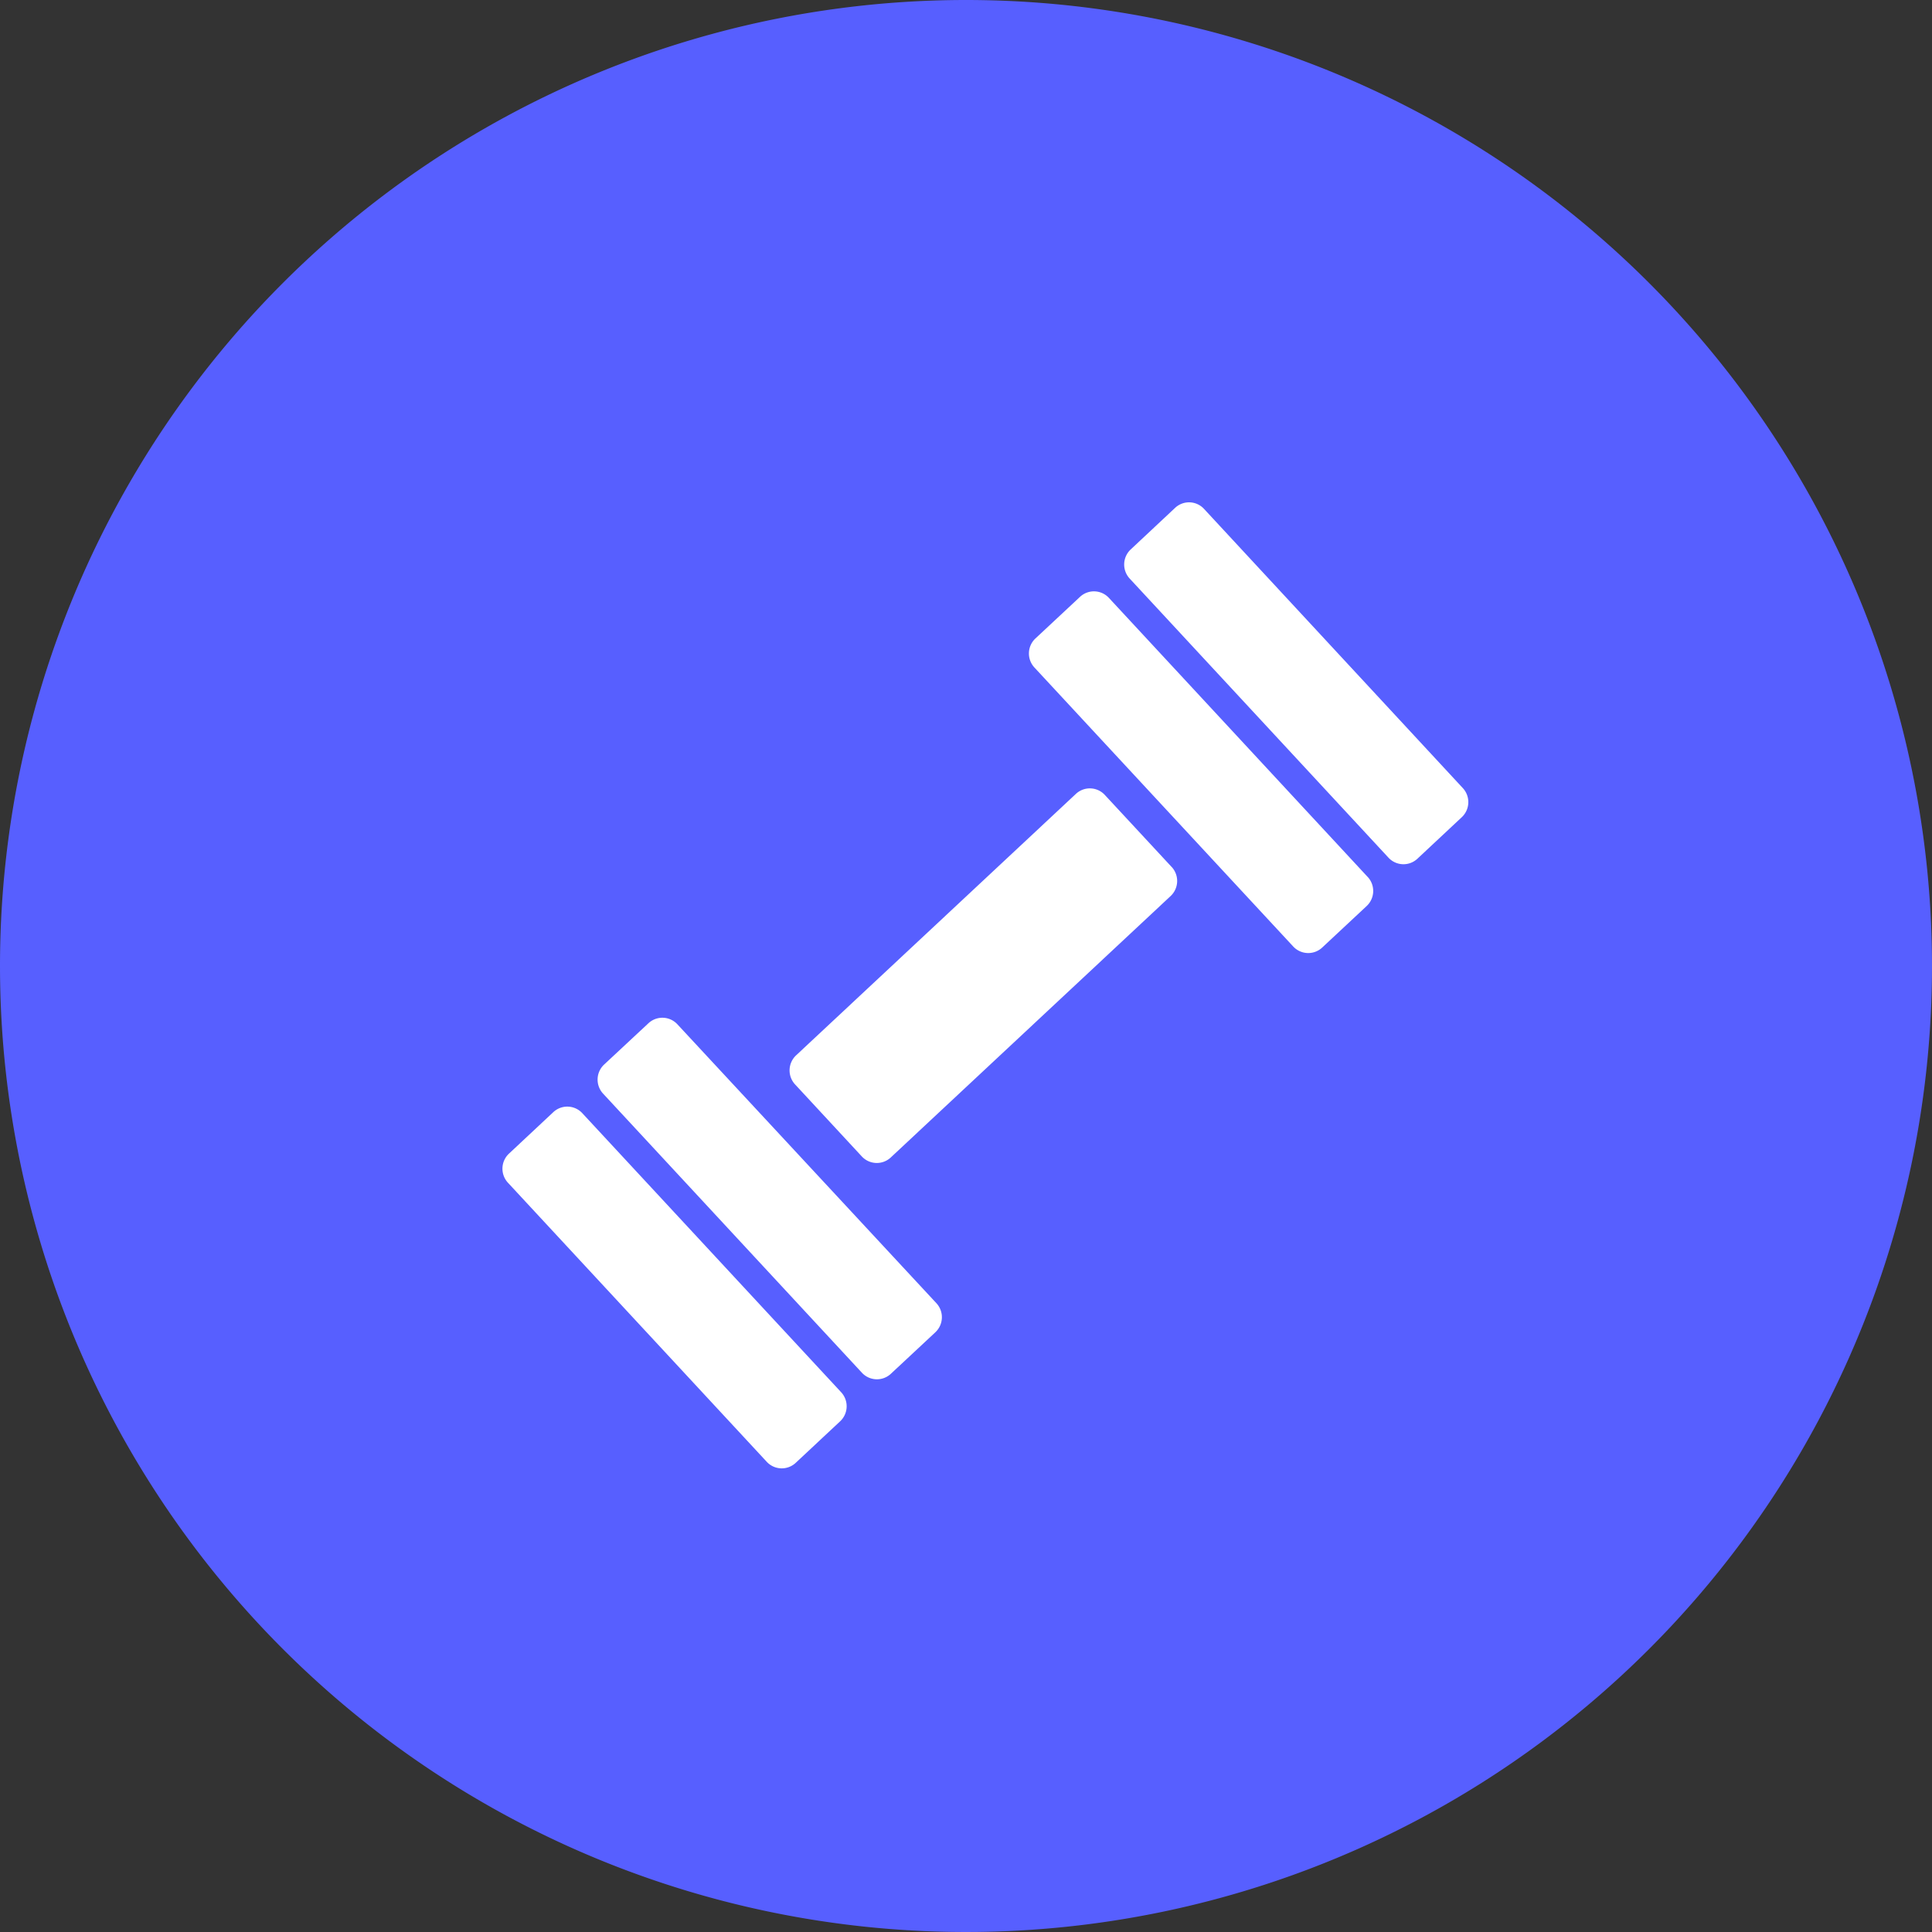 <svg xmlns="http://www.w3.org/2000/svg" width="50" height="50" viewBox="0 0 50 50"><rect x="0" y="0" width="50" height="50" fill="#333333" stroke="none"/><defs><style>.a{fill:#575fff;}.b{fill:#fff;}</style></defs><g transform="translate(-1138 -1288)"><path class="a" d="M25,0A25,25,0,1,1,0,25,25,25,0,0,1,25,0Z" transform="translate(1138 1288)"/><path class="b" d="M9.788,24.051a.534.534,0,0,1-.026.75L8.61,25.878a.529.529,0,0,1-.748-.027l-6.7-7.225a.534.534,0,0,1,.027-.75L2.339,16.8a.529.529,0,0,1,.748.027Zm8.554-13.594a.534.534,0,0,1-.027.75L11.07,17.975a.529.529,0,0,1-.748-.027L8.593,16.082a.534.534,0,0,1,.027-.75l7.243-6.768a.528.528,0,0,1,.747.027l1.731,1.866Zm-6.089,11.29a.534.534,0,0,1-.027.75l-1.153,1.076a.529.529,0,0,1-.748-.027l-6.7-7.225a.534.534,0,0,1,.026-.75L4.8,14.5a.529.529,0,0,1,.748.027ZM23.416,10.716a.534.534,0,0,1-.028.75l-1.152,1.076a.53.53,0,0,1-.748-.026l-6.7-7.223a.533.533,0,0,1,.026-.75l1.155-1.078a.528.528,0,0,1,.747.027l6.7,7.225Zm2.461-2.3a.535.535,0,0,1-.027.751L24.7,10.243a.528.528,0,0,1-.747-.026l-6.7-7.226a.535.535,0,0,1,.026-.751L18.43,1.162a.527.527,0,0,1,.747.026Z" transform="translate(1149.982 1299.981)"/></g></svg>
